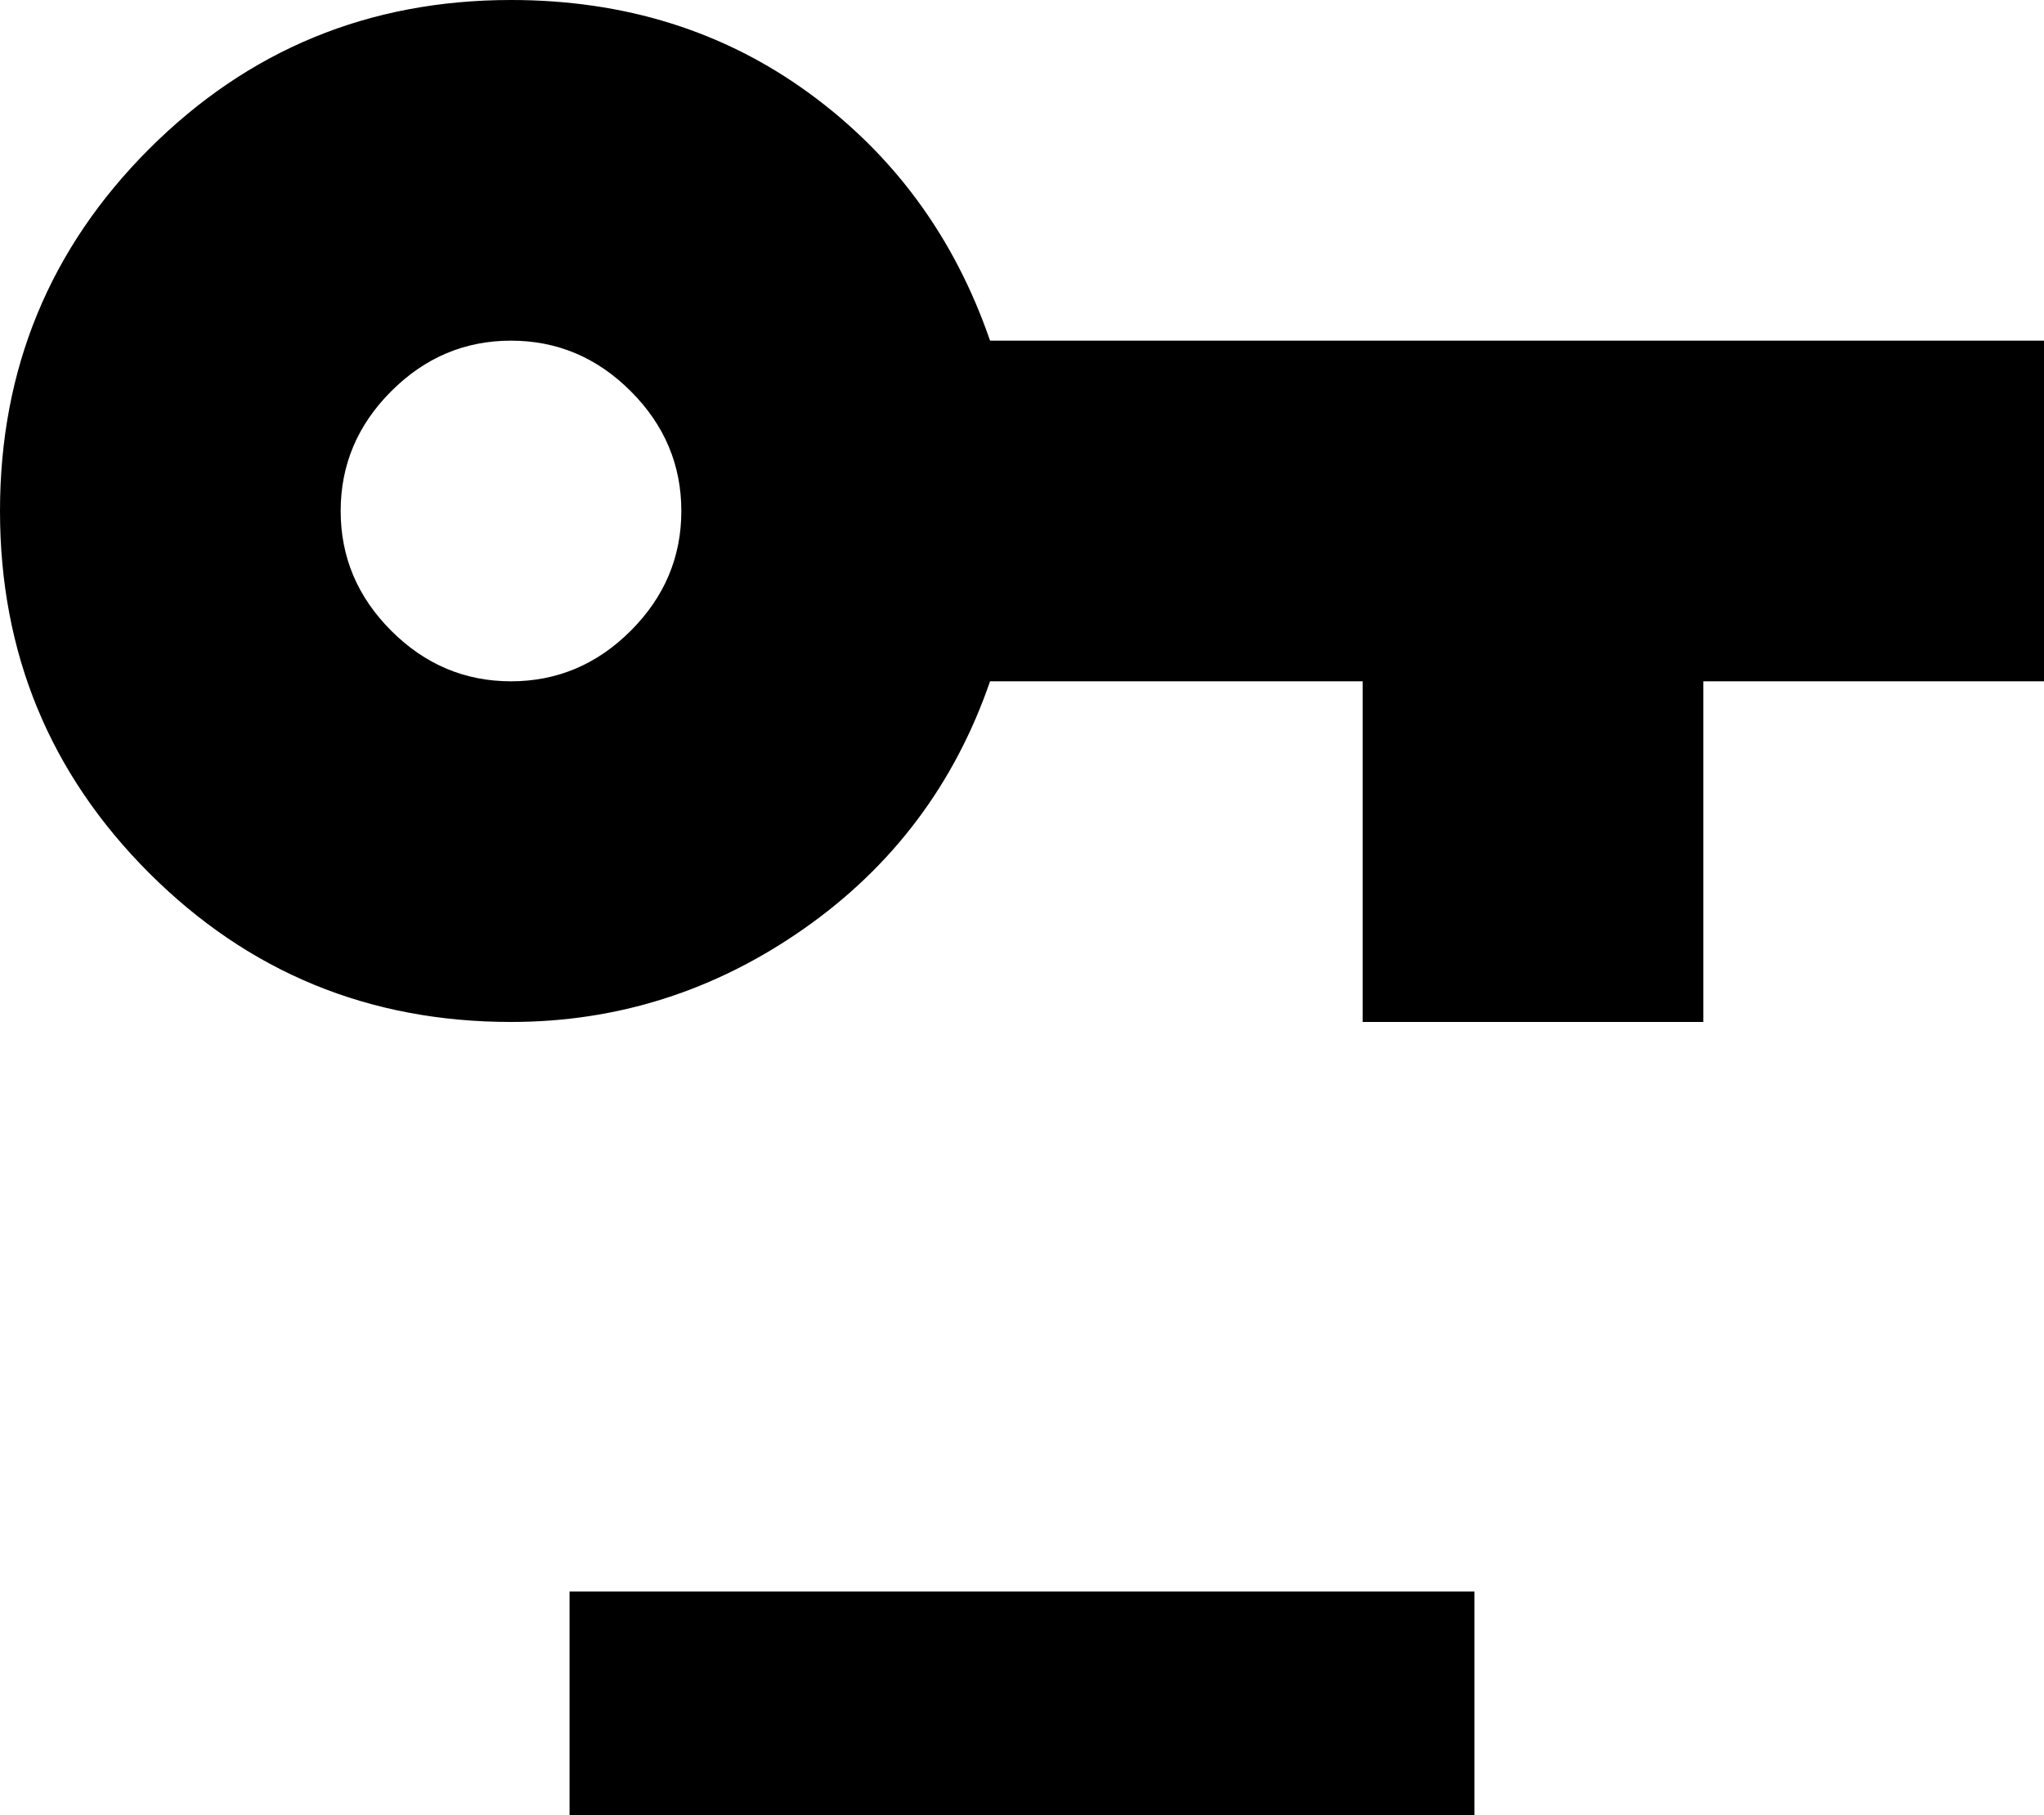 <svg xmlns="http://www.w3.org/2000/svg" viewBox="64 43 384 341">
      <g transform="scale(1 -1) translate(0 -427)">
        <path d="M160 384Q192 384 216.0 366.5Q240 349 250 320H448V256H384V192H320V256H250Q240 227 215.0 209.5Q190 192 160 192Q120 192 92.0 220.0Q64 248 64.0 288.0Q64 328 92.0 356.0Q120 384 160 384ZM160 320Q147 320 137.5 310.5Q128 301 128.0 288.0Q128 275 137.5 265.5Q147 256 160.0 256.0Q173 256 182.5 265.5Q192 275 192.0 288.0Q192 301 182.5 310.5Q173 320 160 320ZM171 85H341V43H171Z" />
      </g>
    </svg>